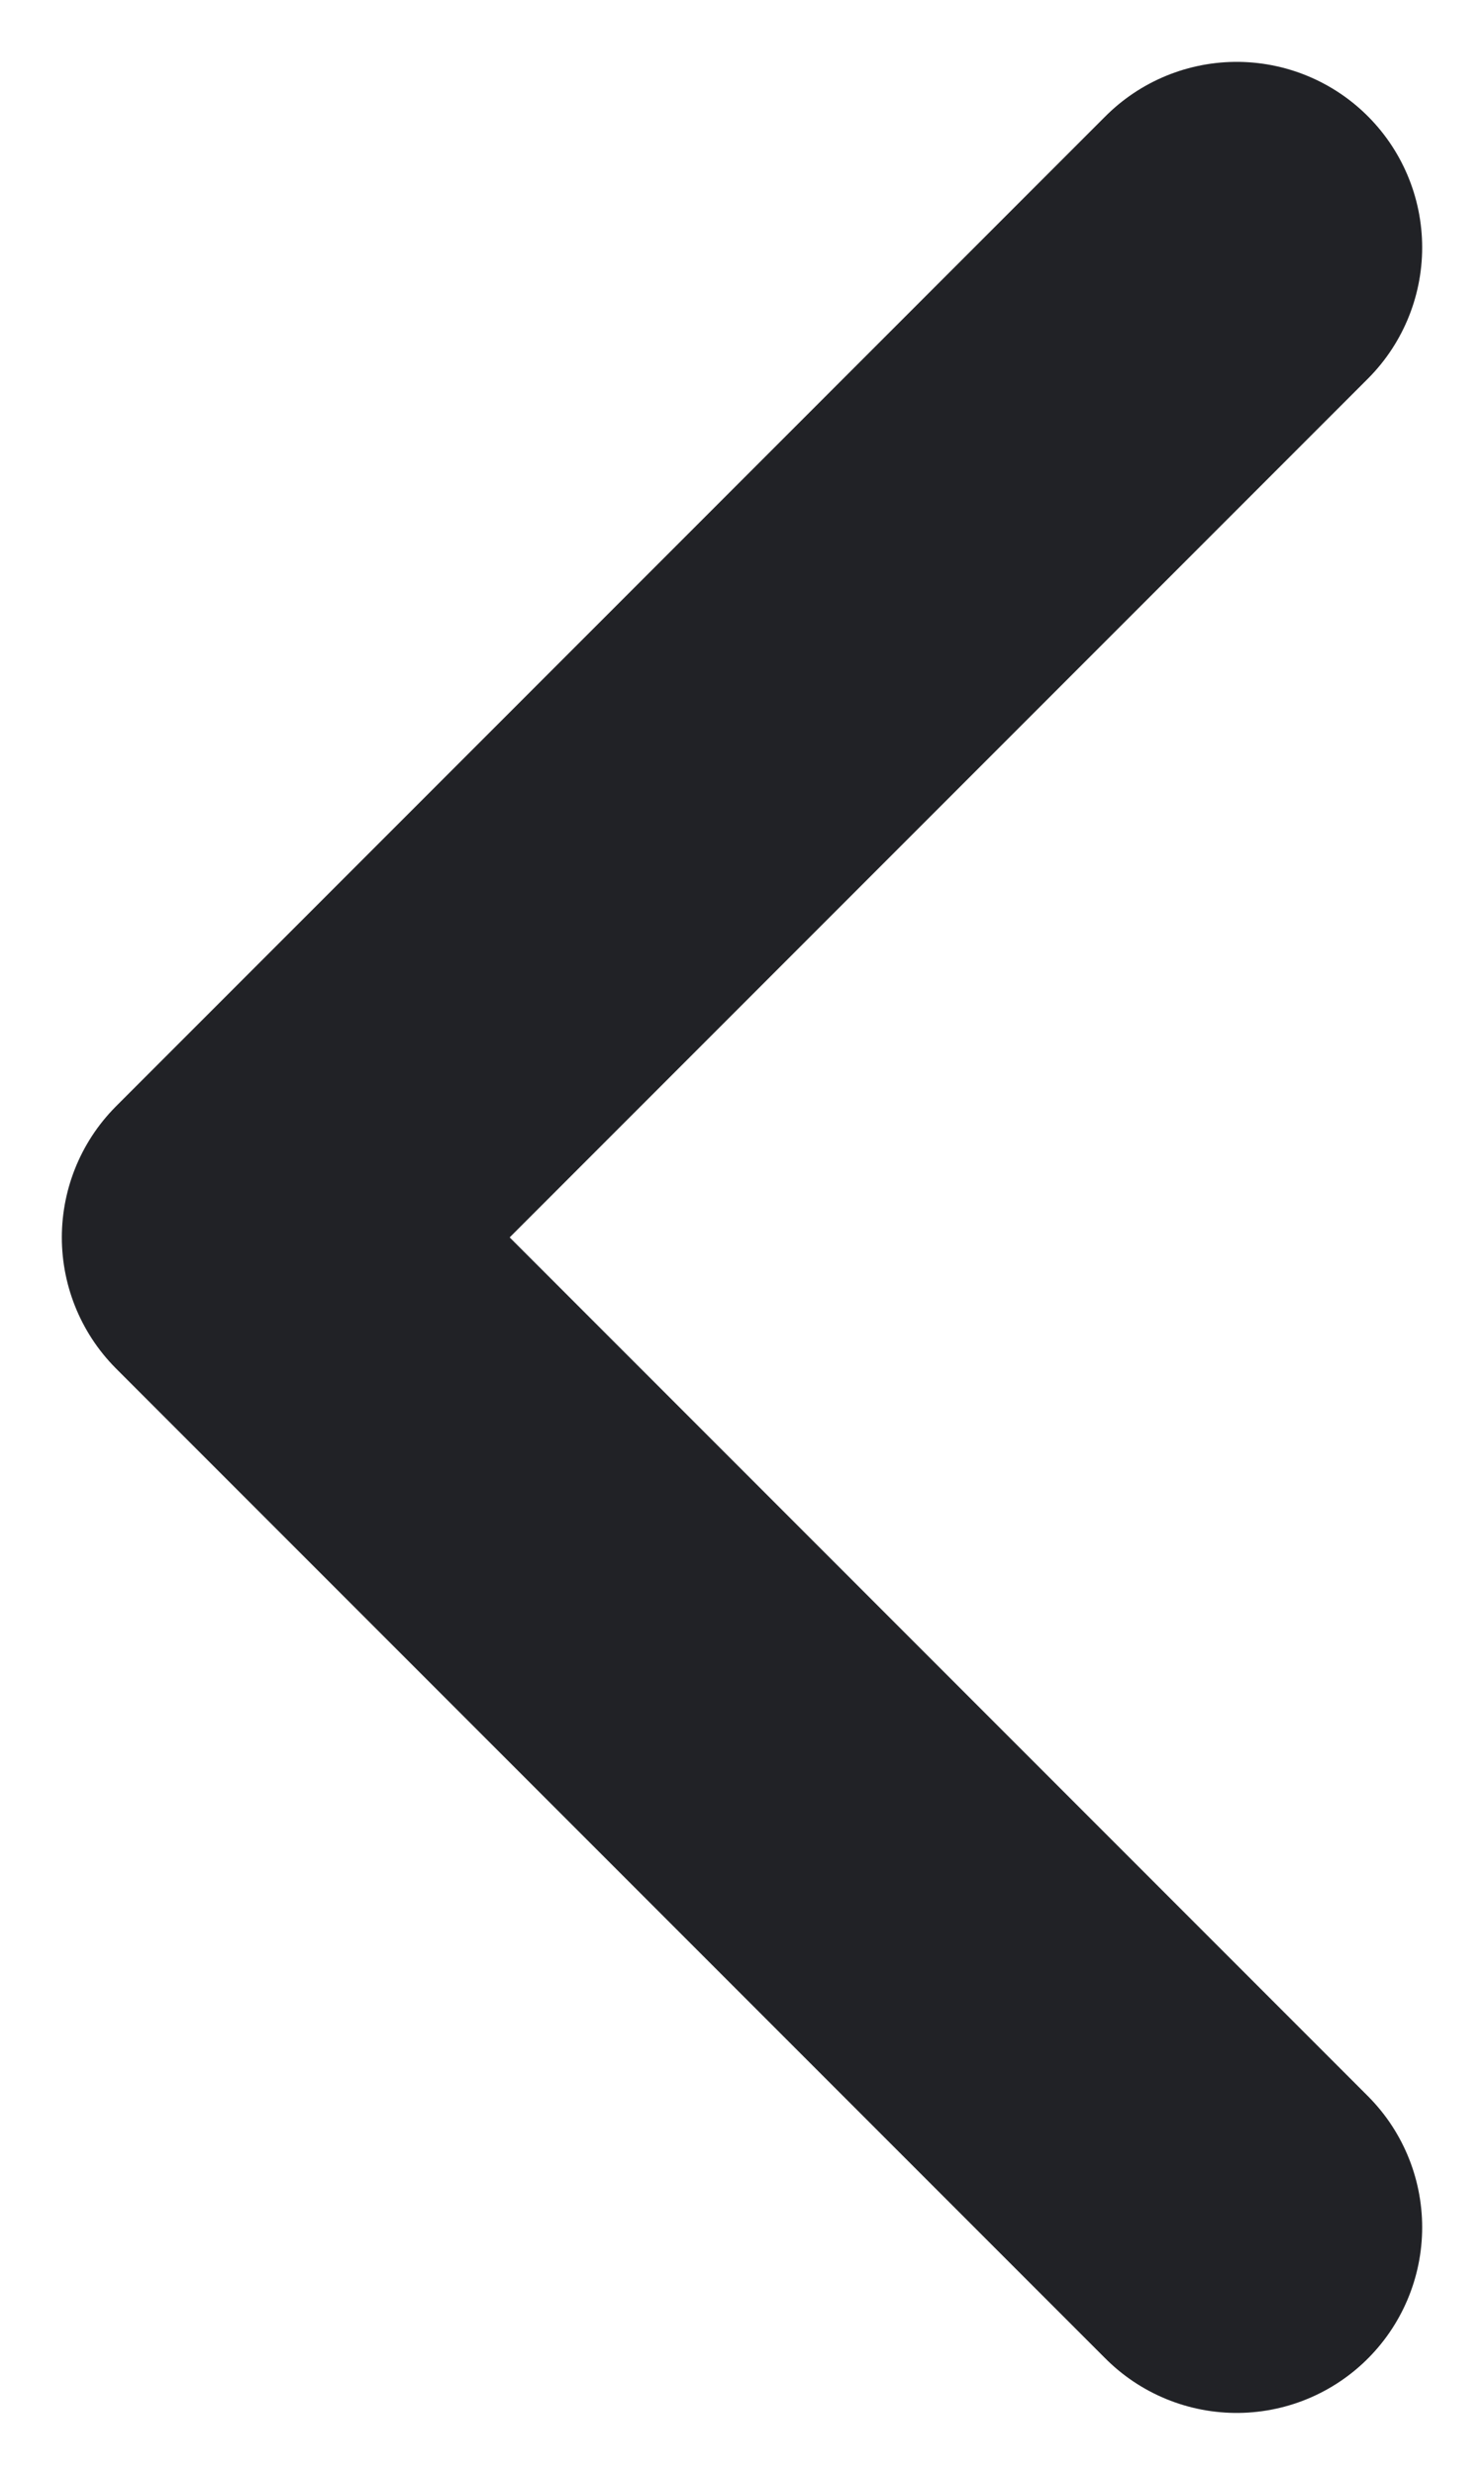 <svg width="6" height="10" viewBox="0 0 6 10" fill="none" xmlns="http://www.w3.org/2000/svg">
<path d="M5 1L1 5L5 9" stroke="#212226" stroke-width="1.5" stroke-linecap="round" stroke-linejoin="round"/>
</svg>
